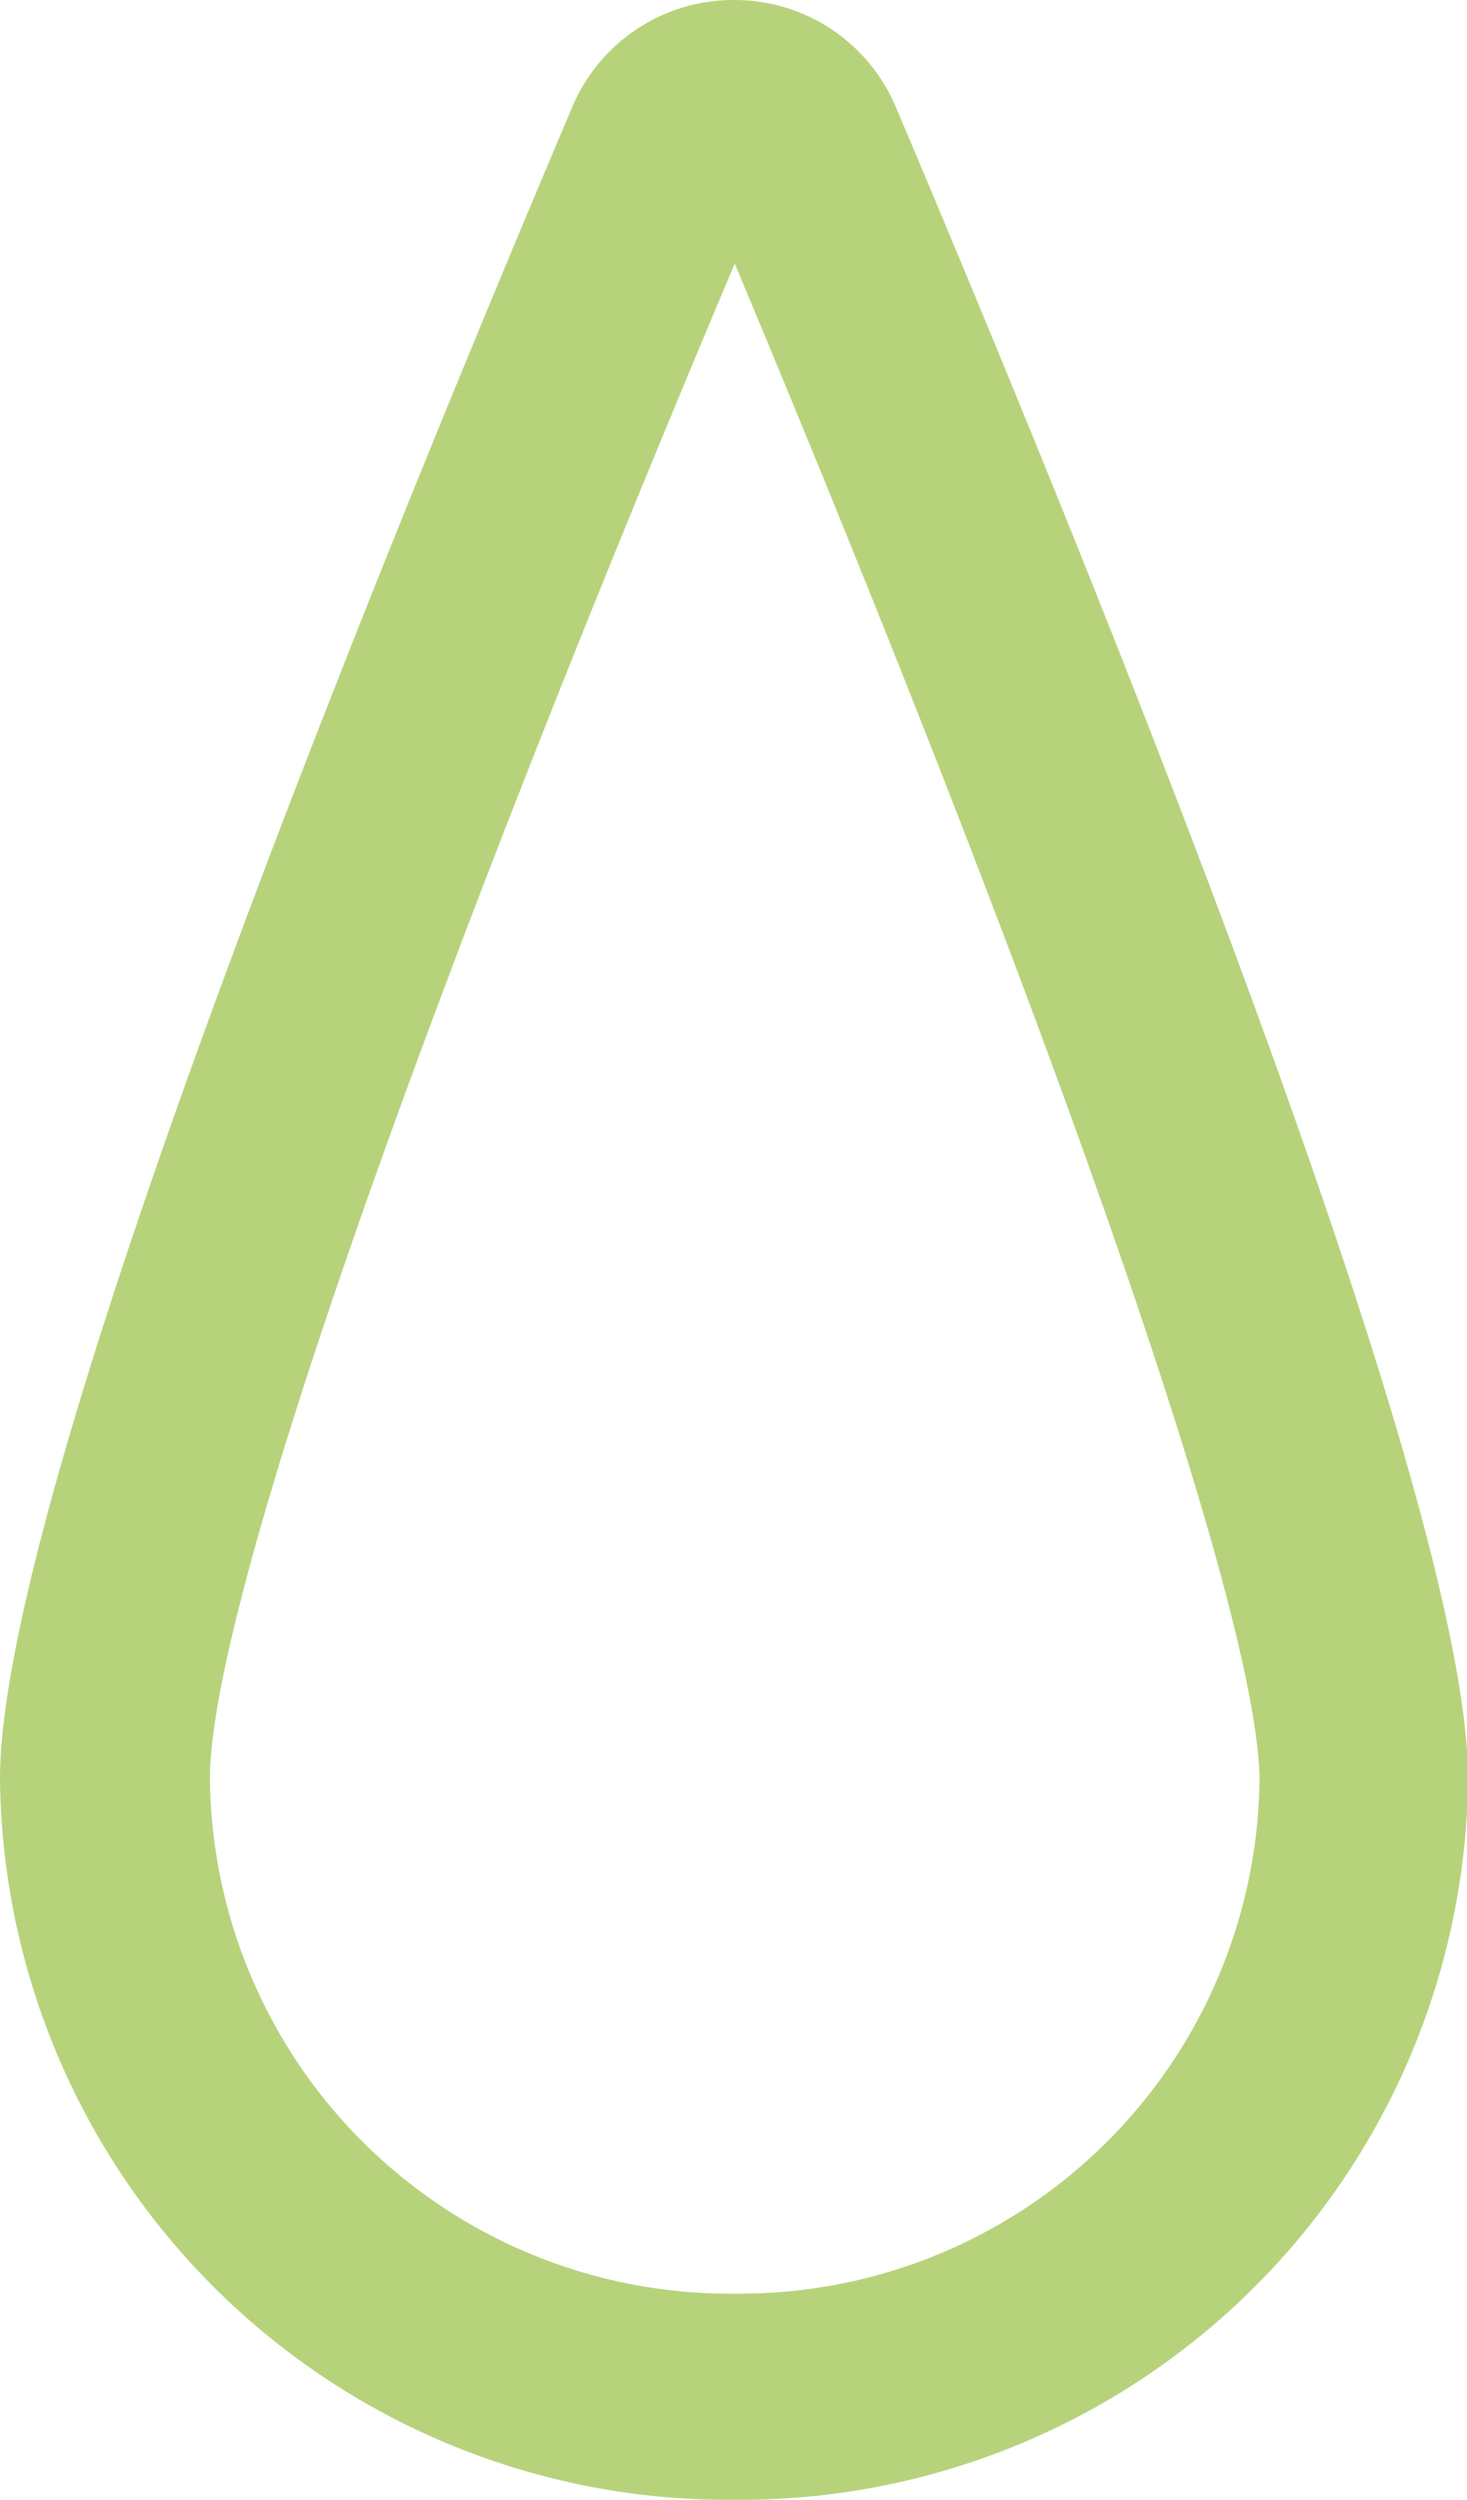 <svg xmlns="http://www.w3.org/2000/svg" viewBox="0 0 41.93 71.41"><defs><style>.cls-1{fill:#B6D37B;}</style></defs><g id="Calque_2" data-name="Calque 2"><g id="Calque_1-2" data-name="Calque 1"><path class="cls-1" d="M21,71.41A20.81,20.81,0,0,1,0,50.81C0,42.82,10.26,17.43,16.38,3A5,5,0,0,1,21,0h0a5,5,0,0,1,4.58,3c6.12,14.43,16.38,39.82,16.38,47.81A20.8,20.8,0,0,1,21,71.41ZM21,7.53C11.71,29.55,6,46,6,50.81A14.86,14.86,0,0,0,21,65.52a14.85,14.85,0,0,0,15-14.71C35.93,46,30.23,29.56,21,7.53Z"/></g></g></svg>